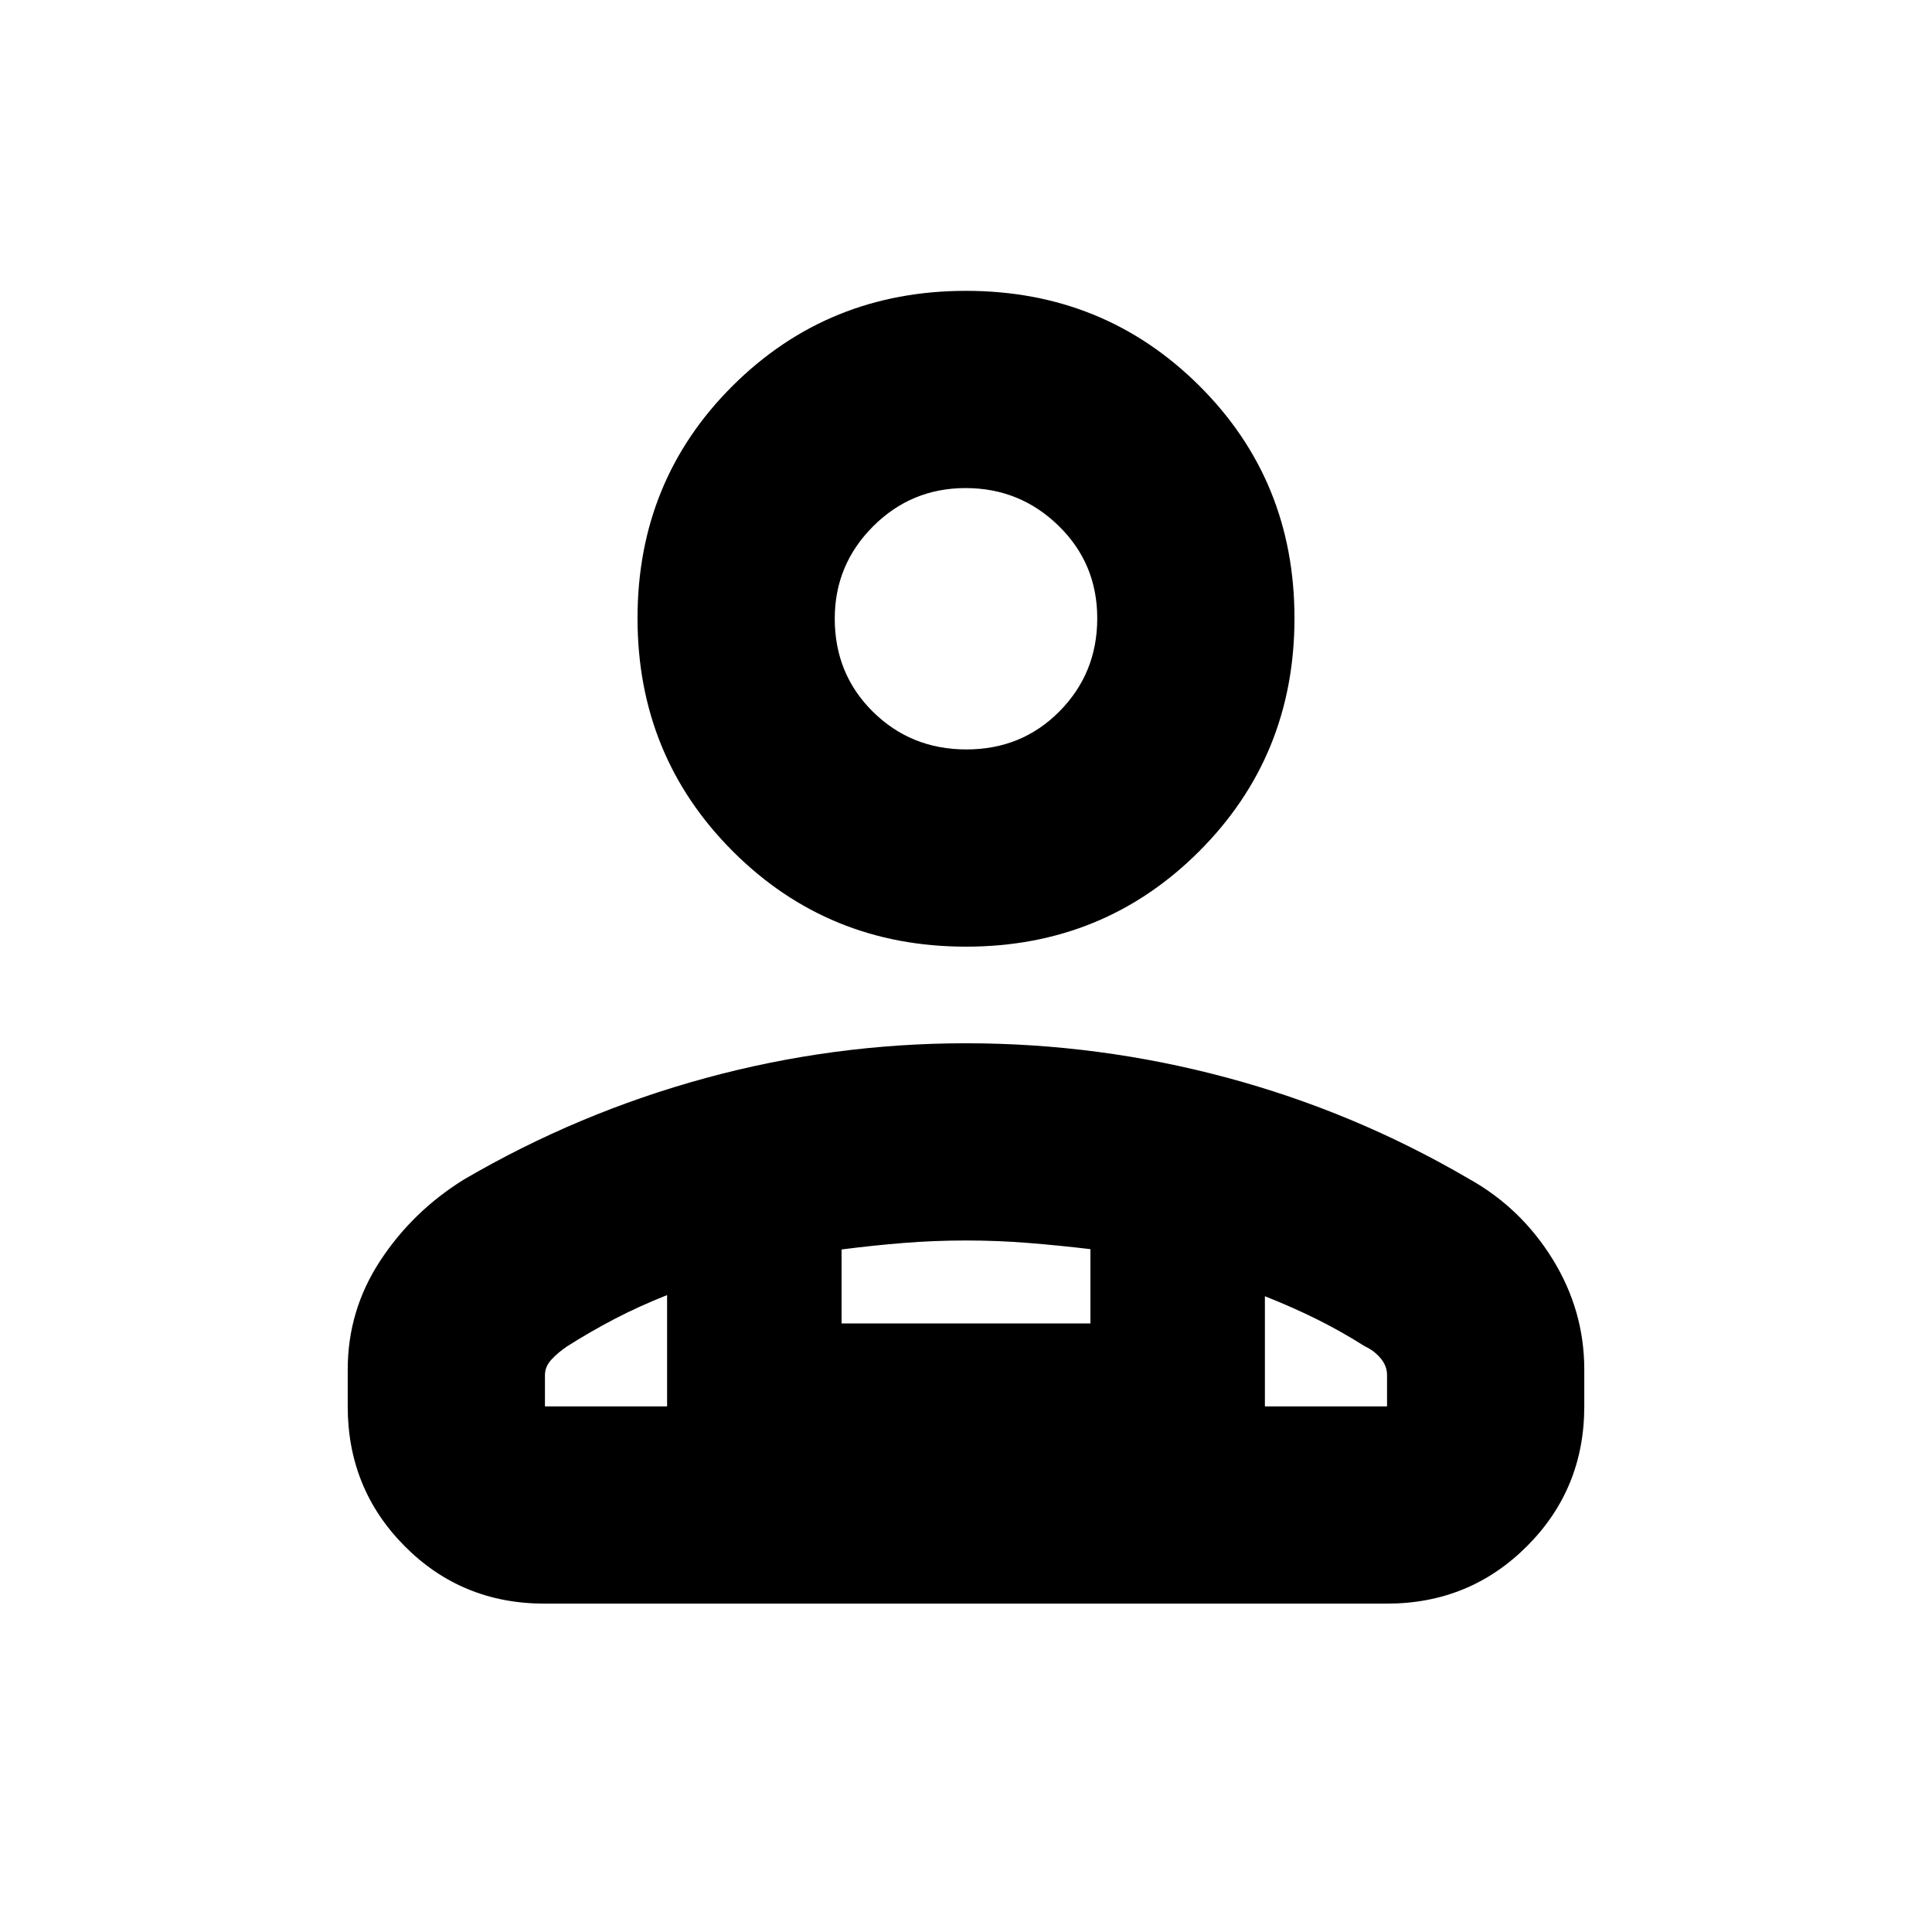 <svg xmlns="http://www.w3.org/2000/svg" height="20" viewBox="0 -960 960 960" width="20"><path d="M480-489.609q-68.479 0-115.849-47.37-47.369-47.37-47.369-115.849 0-68.478 47.369-115.565 47.37-47.088 115.849-47.088 68.479 0 115.849 47.088 47.369 47.087 47.369 115.565 0 68.479-47.369 115.849-47.37 47.37-115.849 47.37ZM172.782-261.174v-18.347q0-29.355 16.108-53.96 16.109-24.606 41.631-40.432 56.696-33.131 120.123-50.414 63.427-17.282 129.313-17.282t129.356 17q63.47 17 120.166 50.13 26.034 14.4 41.887 39.959 15.852 25.56 15.852 54.999v18.347q0 41.005-28.51 69.503-28.51 28.499-69.531 28.499H270.5q-41.022 0-69.37-28.499-28.348-28.498-28.348-69.503Zm307.43-326.437q27.527 0 46.266-18.951 18.739-18.951 18.739-46.195t-19.214-45.983q-19.214-18.739-46.195-18.739-26.982 0-46.003 19.053-19.022 19.054-19.022 45.811 0 27.526 18.951 46.265 18.952 18.739 46.478 18.739Zm148.31 271.699v54.738h60.695v-15.521q0-4.667-3.283-8.486-3.282-3.818-7.717-5.818-11.739-7.447-23.847-13.463-12.109-6.015-25.848-11.45Zm-210.348-23.234v36.755h123.652v-36.913q-15.739-1.869-30.913-3.086-15.174-1.218-30.913-1.218t-30.913 1.218q-15.174 1.217-30.913 3.244Zm-147.391 77.972h60.695v-55.303q-13.739 5.434-25.848 11.732-12.108 6.299-23.847 13.746-4.435 3-7.717 6.508-3.283 3.508-3.283 7.796v15.521Zm357.739 0H331.478h297.044ZM480-652.828Z"/></svg>